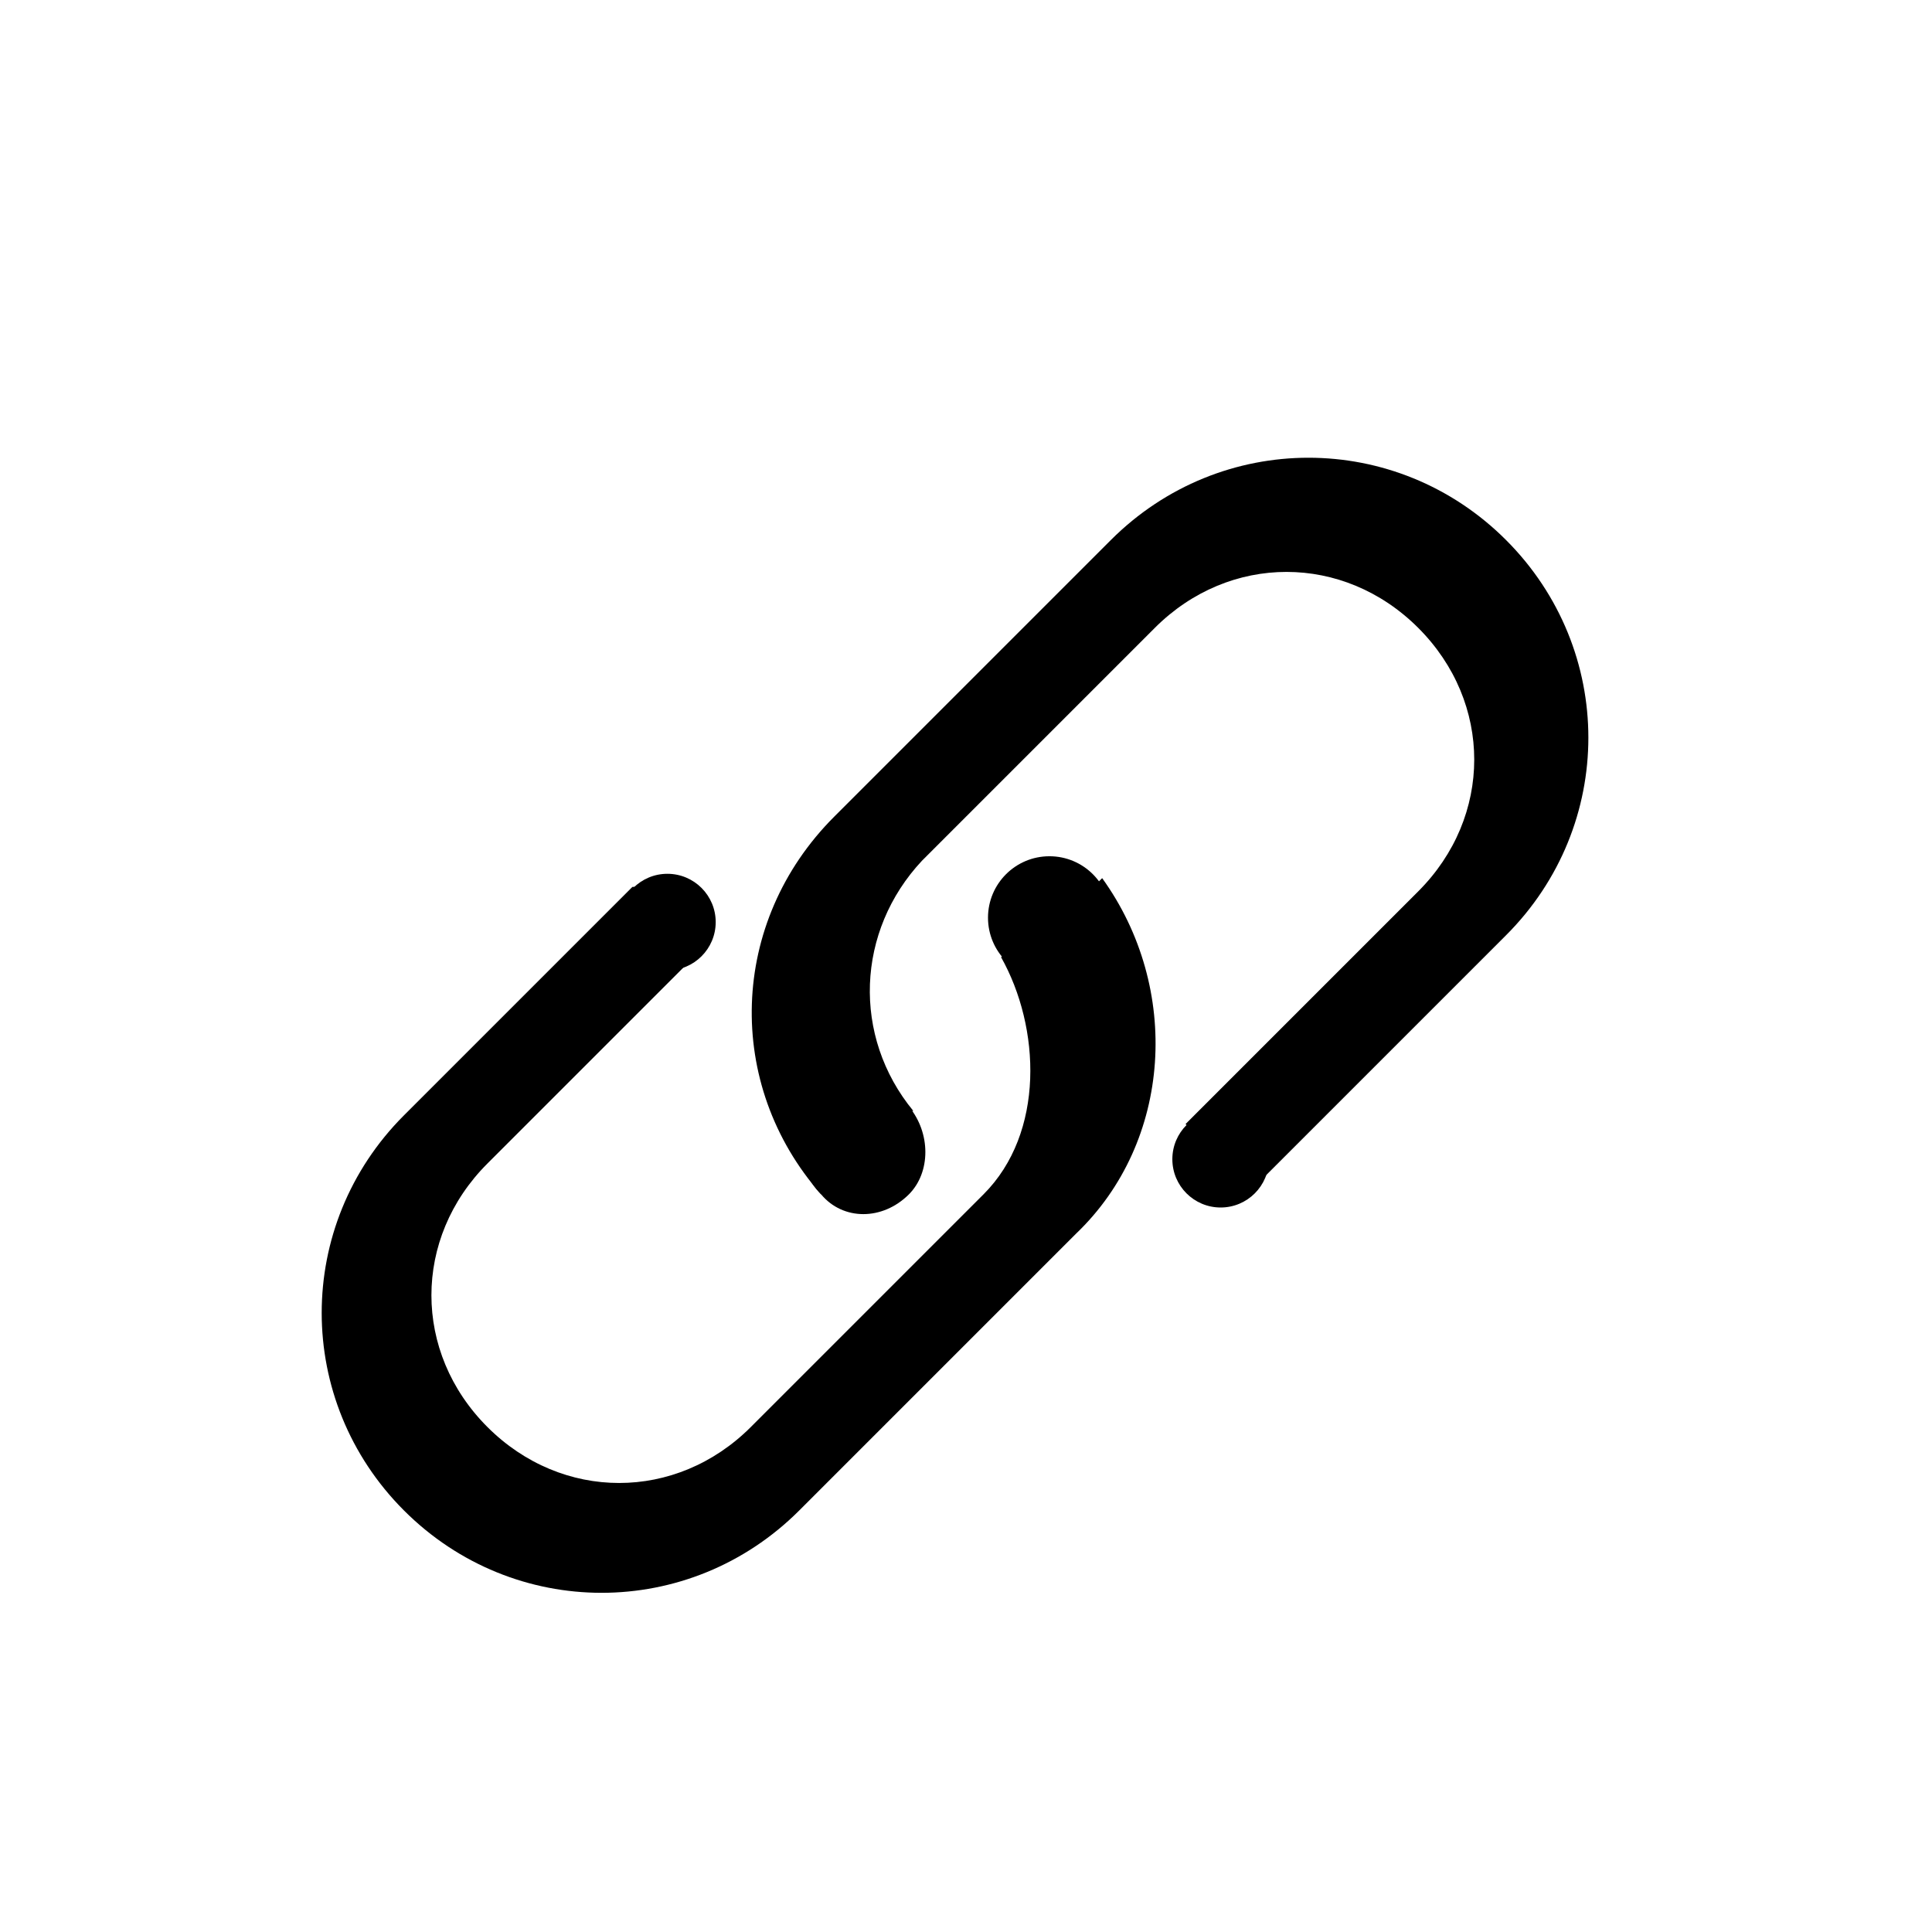 <?xml version="1.0" encoding="utf-8"?>
<!-- Generated by IcoMoon.io -->
<!DOCTYPE svg PUBLIC "-//W3C//DTD SVG 1.1//EN" "http://www.w3.org/Graphics/SVG/1.1/DTD/svg11.dtd">
<svg version="1.1" xmlns="http://www.w3.org/2000/svg" xmlns:xlink="http://www.w3.org/1999/xlink" width="36" height="36" viewBox="0 0 36 36">
<g>
</g>
	<path d="M20.536 16.364l-1.227 1.227c-0.164 0.164-0.491 0.082-0.655 0.245 0.736 1.309 0.818 3.273-0.327 4.418l-4.336 4.336c-1.391 1.391-3.518 1.391-4.909 0-1.391-1.391-1.391-3.518 0-4.909l4.091-4.091c-0.082-0.164-0.164-0.327-0.245-0.573-0.082-0.082-0.164-0.164-0.327-0.245-0.164-0.164-0.245-0.245-0.327-0.409-0.164 0.082-0.327 0.164-0.491 0.164l-4.255 4.255c-2.045 2.045-2.045 5.318 0 7.364 2.045 2.045 5.318 2.045 7.364 0l5.155-5.155c1.8-1.718 1.964-4.582 0.491-6.627z" fill="#000000" />
	<path d="M13.336 17.182c0 0.497-0.403 0.9-0.9 0.9-0.497 0-0.9-0.403-0.9-0.9 0-0.497 0.403-0.9 0.9-0.9 0.497 0 0.9 0.403 0.9 0.9z" fill="#000000" />
	<path d="M20.7 17.1c0 0.633-0.513 1.145-1.145 1.145s-1.145-0.513-1.145-1.145c0-0.633 0.513-1.145 1.145-1.145 0.633 0 1.145 0.513 1.145 1.145z" fill="#000000" />
	<path d="M16.609 21.109c0.082-0.082 0.245-0.245 0.327-0.327 0 0 0-0.082 0.082-0.082-1.145-1.391-1.064-3.355 0.164-4.664l4.336-4.336c1.391-1.391 3.518-1.391 4.909 0 1.391 1.391 1.391 3.518 0 4.909l-4.336 4.336c0.409 0.409 0.982 0.655 1.145 1.227 0 0 0.082 0 0.082 0l4.745-4.745c2.045-2.045 2.045-5.318 0-7.364-2.045-2.045-5.318-2.045-7.364 0l-5.155 5.155c-1.964 1.964-2.045 4.991-0.245 7.036 0.409-0.327 0.9-0.736 1.309-1.145z" fill="#000000" />
	<path d="M23.645 21.6c0 0.497-0.403 0.9-0.9 0.9s-0.9-0.403-0.9-0.9c0-0.497 0.403-0.9 0.9-0.9 0.497 0 0.9 0.403 0.9 0.9z" fill="#000000" />
	<path d="M16.936 22.255c-0.491 0.491-1.227 0.491-1.636 0-0.491-0.491-0.491-1.227 0-1.636 0.491-0.491 1.227-0.491 1.636 0 0.409 0.491 0.409 1.227 0 1.636z" fill="#000000" />
</svg>
